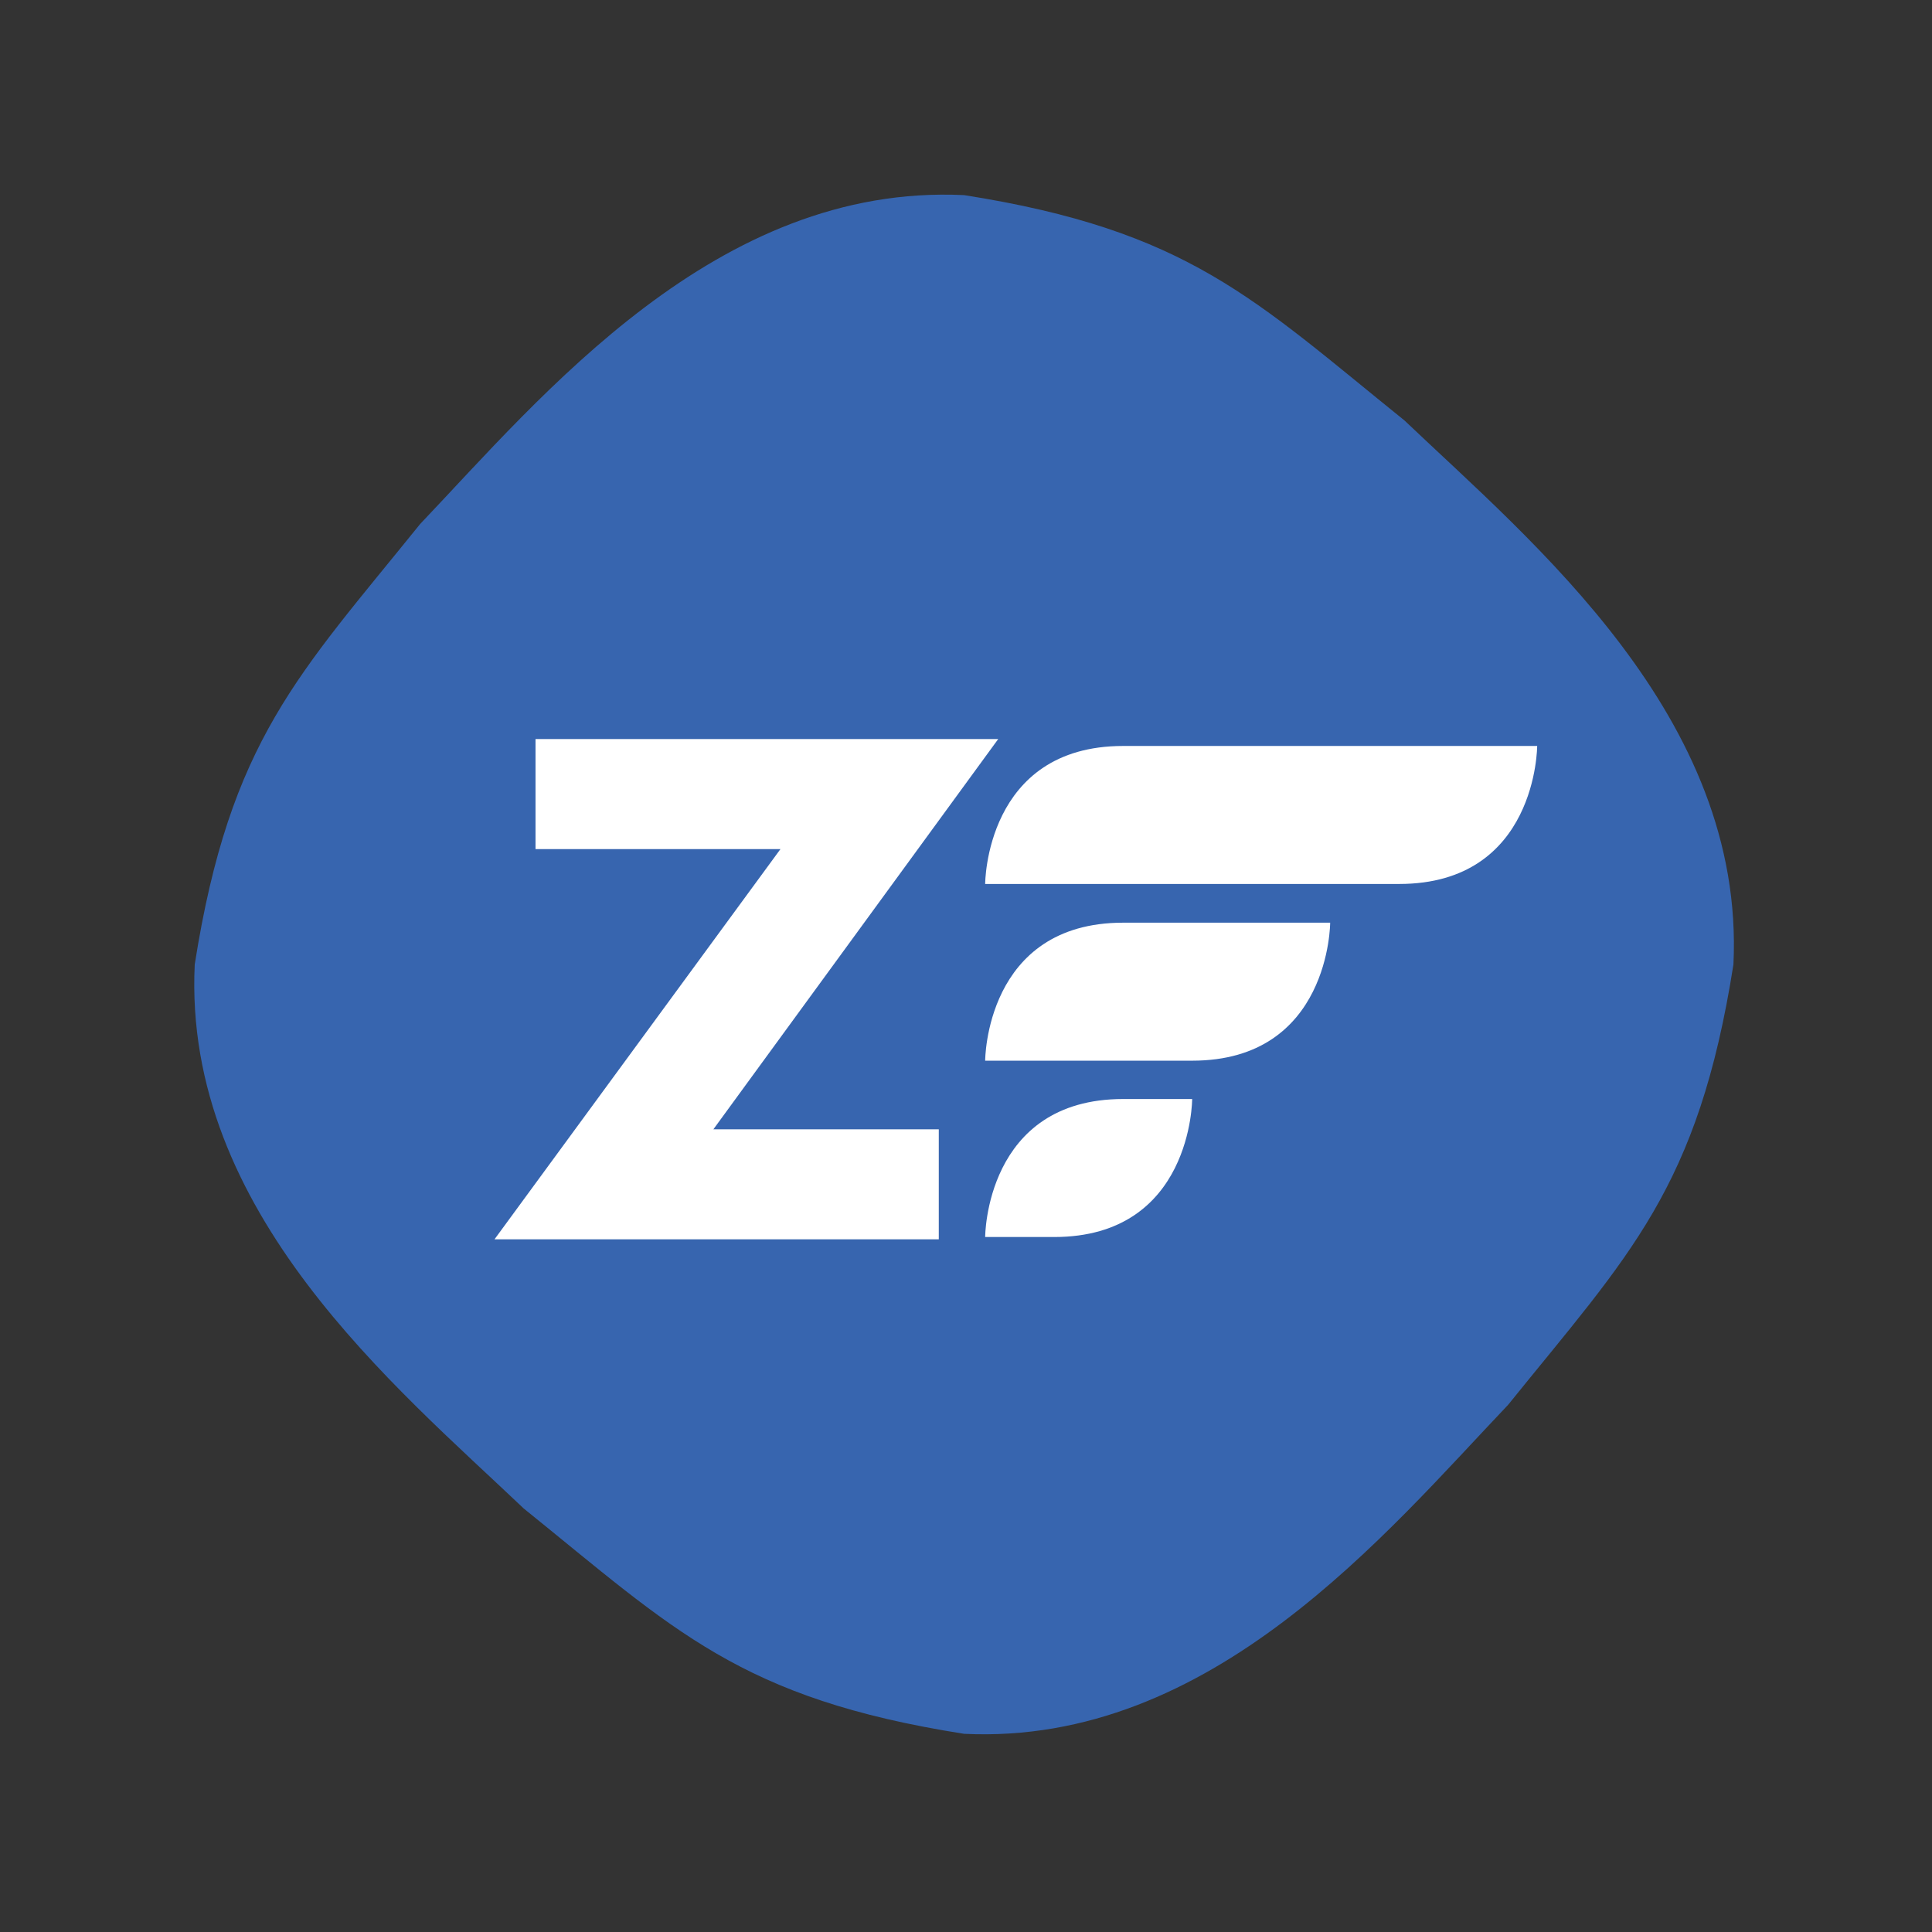 <svg viewBox="0 0 504 504" xmlns="http://www.w3.org/2000/svg"><rect x="0" y="0" width="504" height="504" fill="#333333" stroke="none"/><path d="M452.2 251.6c-9.2 58.5-27.1 75.6-58.8 114.9-31.7 33.3-77.3 88.9-141.9 85.8-58.5-9.2-75.6-27.1-114.9-58.8-33.3-31.7-88.9-77.3-85.8-141.9 9.2-58.5 27.1-75.6 58.8-114.9 31.7-33.3 77.3-88.9 141.9-85.8 58.5 9.2 75.6 27.1 114.9 58.8 33.3 31.7 88.9 77.3 85.8 141.9z" fill="#3765AF"/><g fill="#FFF"><path d="M257 230.6s0-36 36-36h108s0 36-36 36H257zM257 276.7s0-36 36-36h54s0 36-36 36h-54zM257 322.7s0-36 36-36h18s0 36-36 36h-18z"/><path d="M244.9 294.6v28.7H129l74.6-101.8h-63.9v-28.7h120.7l-74.3 101.8z"/></g></svg>